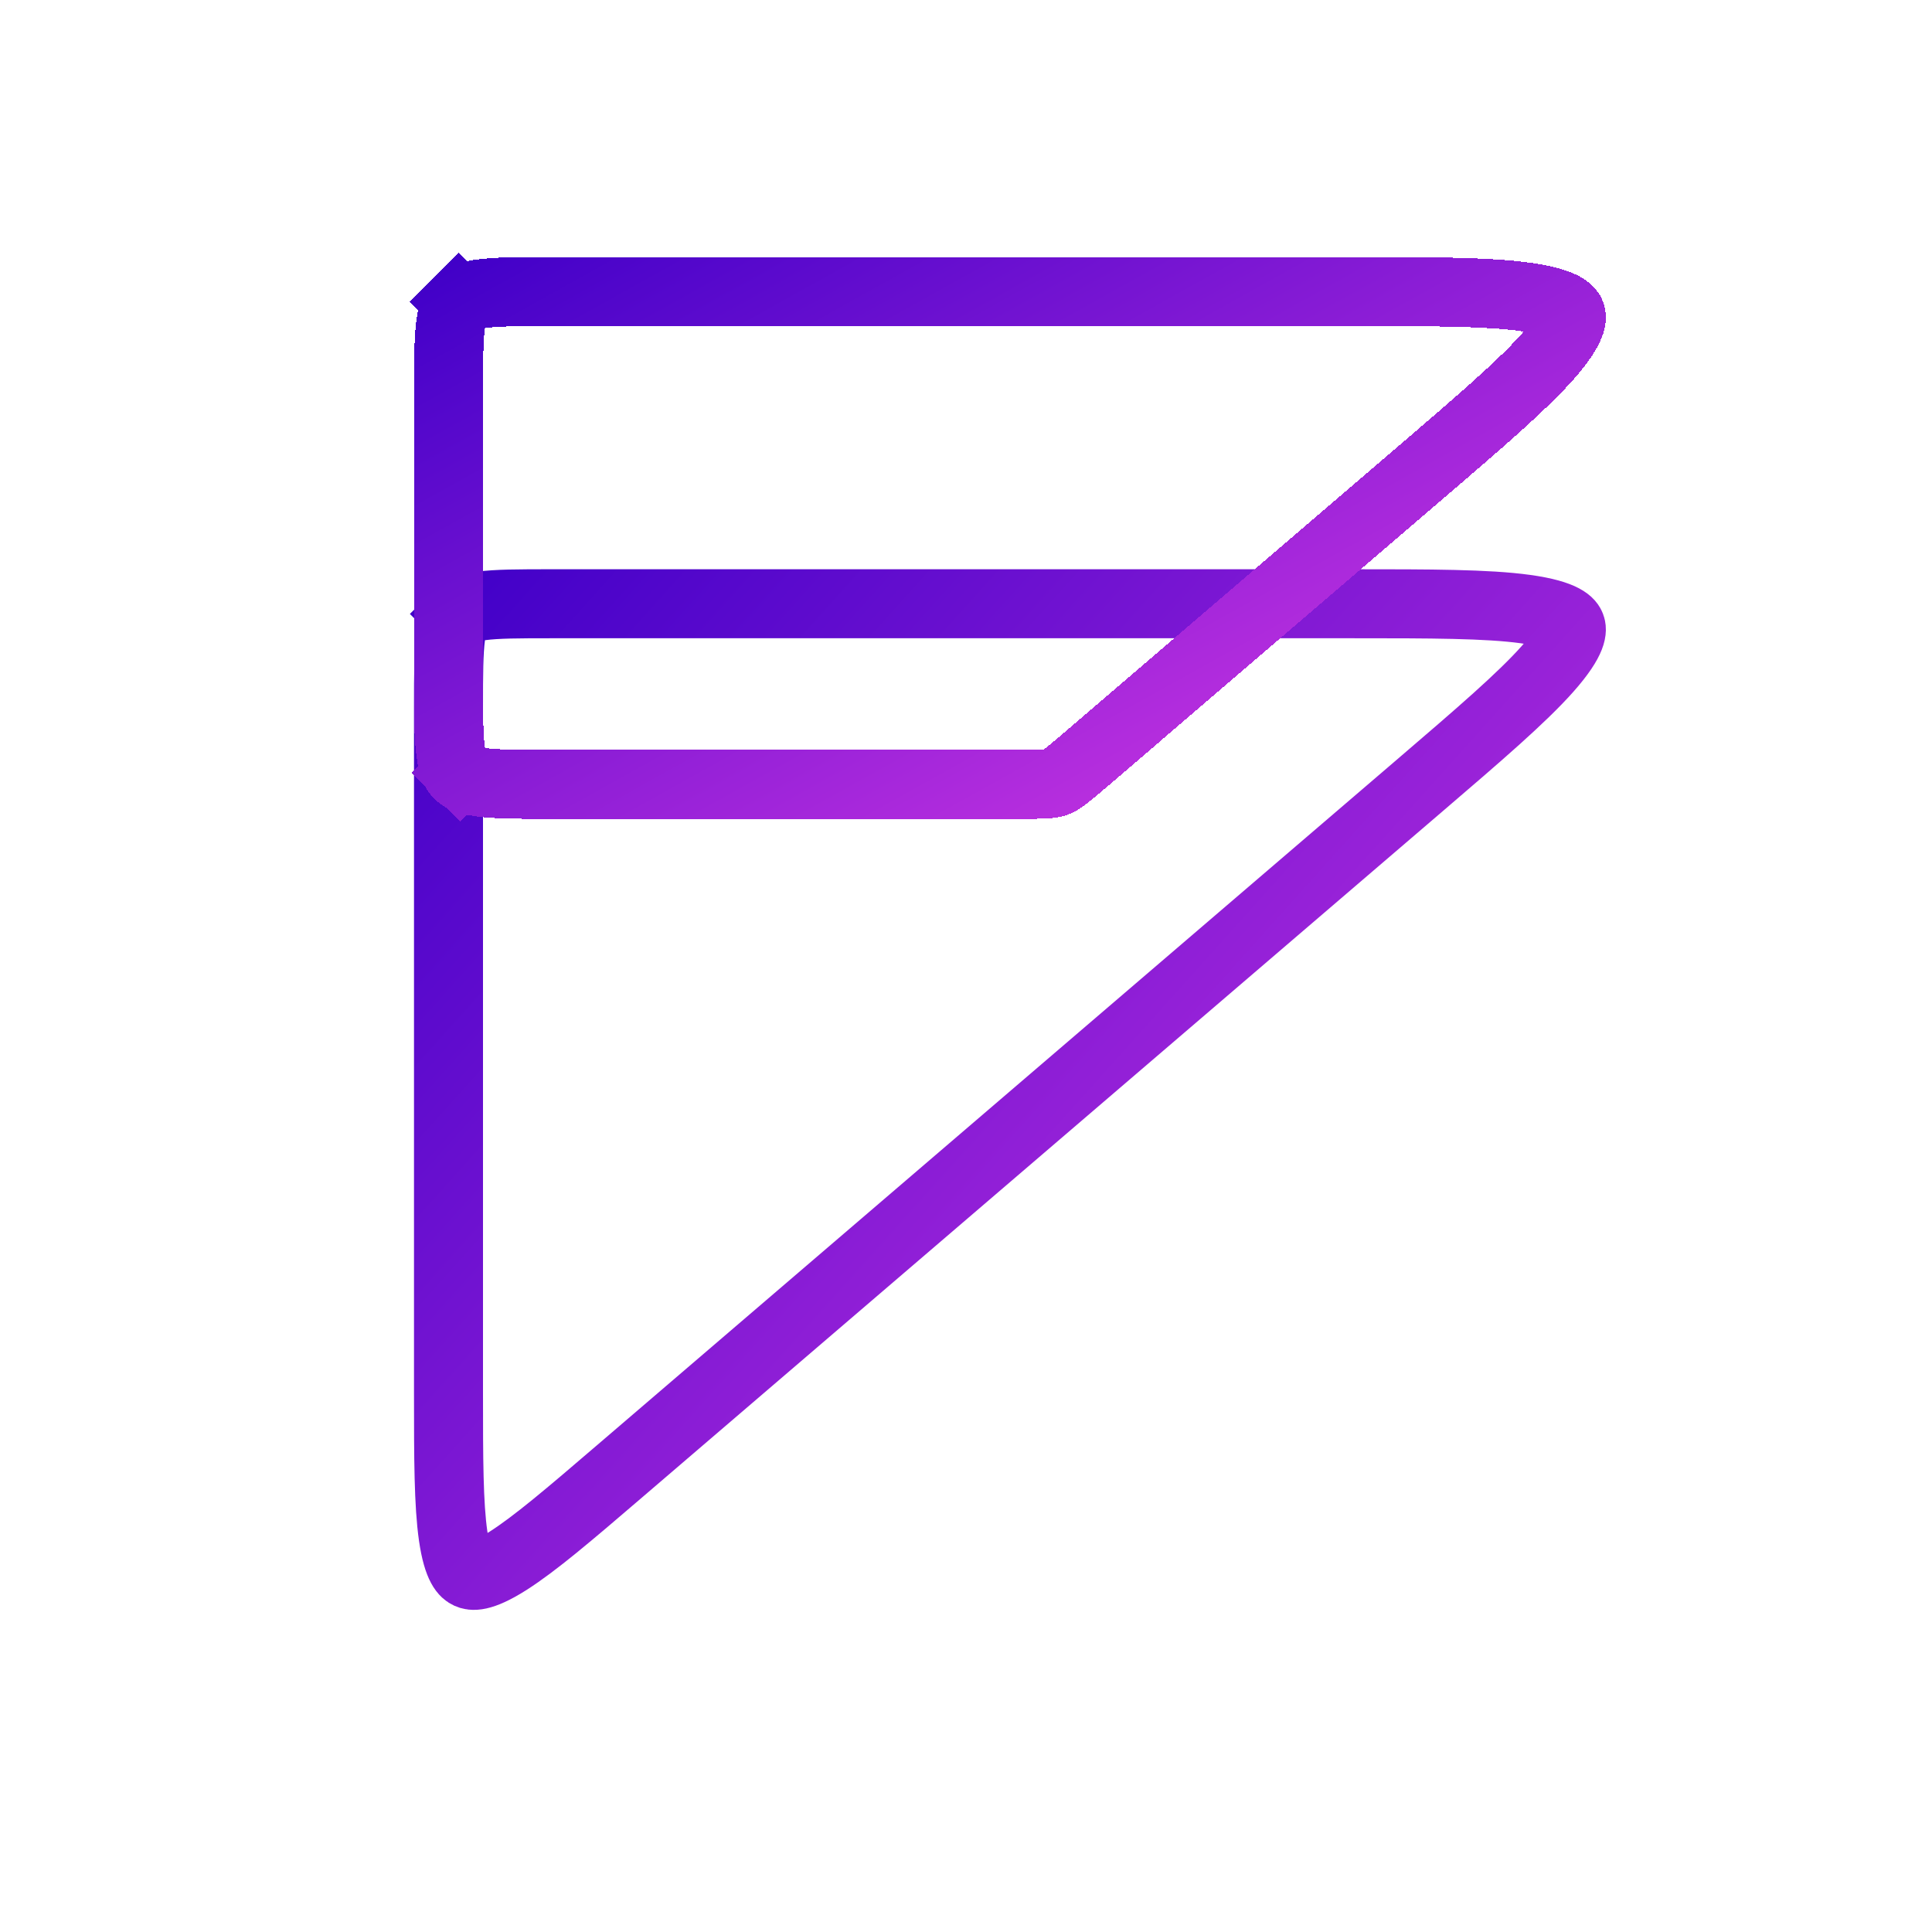 <svg width="56" height="56" viewBox="0 0 56 56" fill="none" xmlns="http://www.w3.org/2000/svg">
<g clip-path="url(#clip0_451_19)">
<path d="M13 33.141V20.5C13 19.529 13.002 18.901 13.064 18.439C13.123 18.005 13.217 17.869 13.293 17.793L12.588 17.088L13.293 17.793C13.369 17.717 13.505 17.623 13.939 17.564C14.401 17.502 15.029 17.5 16 17.5L39.187 17.5C41.486 17.5 43.102 17.502 44.211 17.654C45.385 17.815 45.505 18.082 45.531 18.153C45.558 18.224 45.64 18.505 44.854 19.391C44.11 20.228 42.885 21.282 41.139 22.778L17.952 42.652C16.502 43.896 15.498 44.752 14.716 45.248C13.918 45.754 13.673 45.673 13.582 45.632C13.491 45.59 13.271 45.457 13.135 44.521C13.003 43.604 13 42.285 13 40.375V33.141Z" stroke="url(#paint0_linear_451_19)" stroke-width="2"/>
<g filter="url(#filter0_bd_451_19)">
<path d="M13 19.286V11C13 10.029 13.002 9.401 13.064 8.939C13.123 8.505 13.217 8.369 13.293 8.293L12.588 7.588L13.293 8.293C13.369 8.217 13.505 8.123 13.939 8.064C14.401 8.002 15.029 8 16 8L39.187 8C41.486 8 43.102 8.002 44.211 8.154C45.385 8.315 45.505 8.582 45.531 8.653C45.558 8.724 45.64 9.005 44.854 9.891C44.11 10.728 42.885 11.781 41.139 13.278L31.473 21.564C30.862 22.087 30.736 22.176 30.607 22.224C30.478 22.271 30.324 22.286 29.52 22.286H16C15.029 22.286 14.401 22.284 13.939 22.221C13.505 22.163 13.369 22.069 13.293 21.993L12.633 22.653L13.293 21.993C13.217 21.917 13.123 21.781 13.064 21.347C13.002 20.884 13 20.257 13 19.286Z" stroke="url(#paint1_linear_451_19)" stroke-width="2" shape-rendering="crispEdges"/>
</g>
</g>
<defs>
<filter id="filter0_bd_451_19" x="0.286" y="-4.264" width="57.978" height="39.715" filterUnits="userSpaceOnUse" color-interpolation-filters="sRGB">
<feFlood flood-opacity="0" result="BackgroundImageFix"/>
<feGaussianBlur in="BackgroundImageFix" stdDeviation="0.901"/>
<feComposite in2="SourceAlpha" operator="in" result="effect1_backgroundBlur_451_19"/>
<feColorMatrix in="SourceAlpha" type="matrix" values="0 0 0 0 0 0 0 0 0 0 0 0 0 0 0 0 0 0 127 0" result="hardAlpha"/>
<feOffset dy="0.451"/>
<feGaussianBlur stdDeviation="5.857"/>
<feComposite in2="hardAlpha" operator="out"/>
<feColorMatrix type="matrix" values="0 0 0 0 0.015 0 0 0 0 0.055 0 0 0 0 0.15 0 0 0 0.6 0"/>
<feBlend mode="normal" in2="effect1_backgroundBlur_451_19" result="effect2_dropShadow_451_19"/>
<feBlend mode="normal" in="SourceGraphic" in2="effect2_dropShadow_451_19" result="shape"/>
</filter>
<linearGradient id="paint0_linear_451_19" x1="51.881" y1="46.541" x2="15.619" y2="13.98" gradientUnits="userSpaceOnUse">
<stop stop-color="#E741E7"/>
<stop offset="1" stop-color="#4100C8"/>
</linearGradient>
<linearGradient id="paint1_linear_451_19" x1="51.881" y1="22.02" x2="36.379" y2="-5.82" gradientUnits="userSpaceOnUse">
<stop stop-color="#E741E7"/>
<stop offset="1" stop-color="#4100C8"/>
</linearGradient>
<clipPath id="clip0_451_19">
<rect width="56" height="56" fill="white"/>
</clipPath>
</defs>
</svg>
